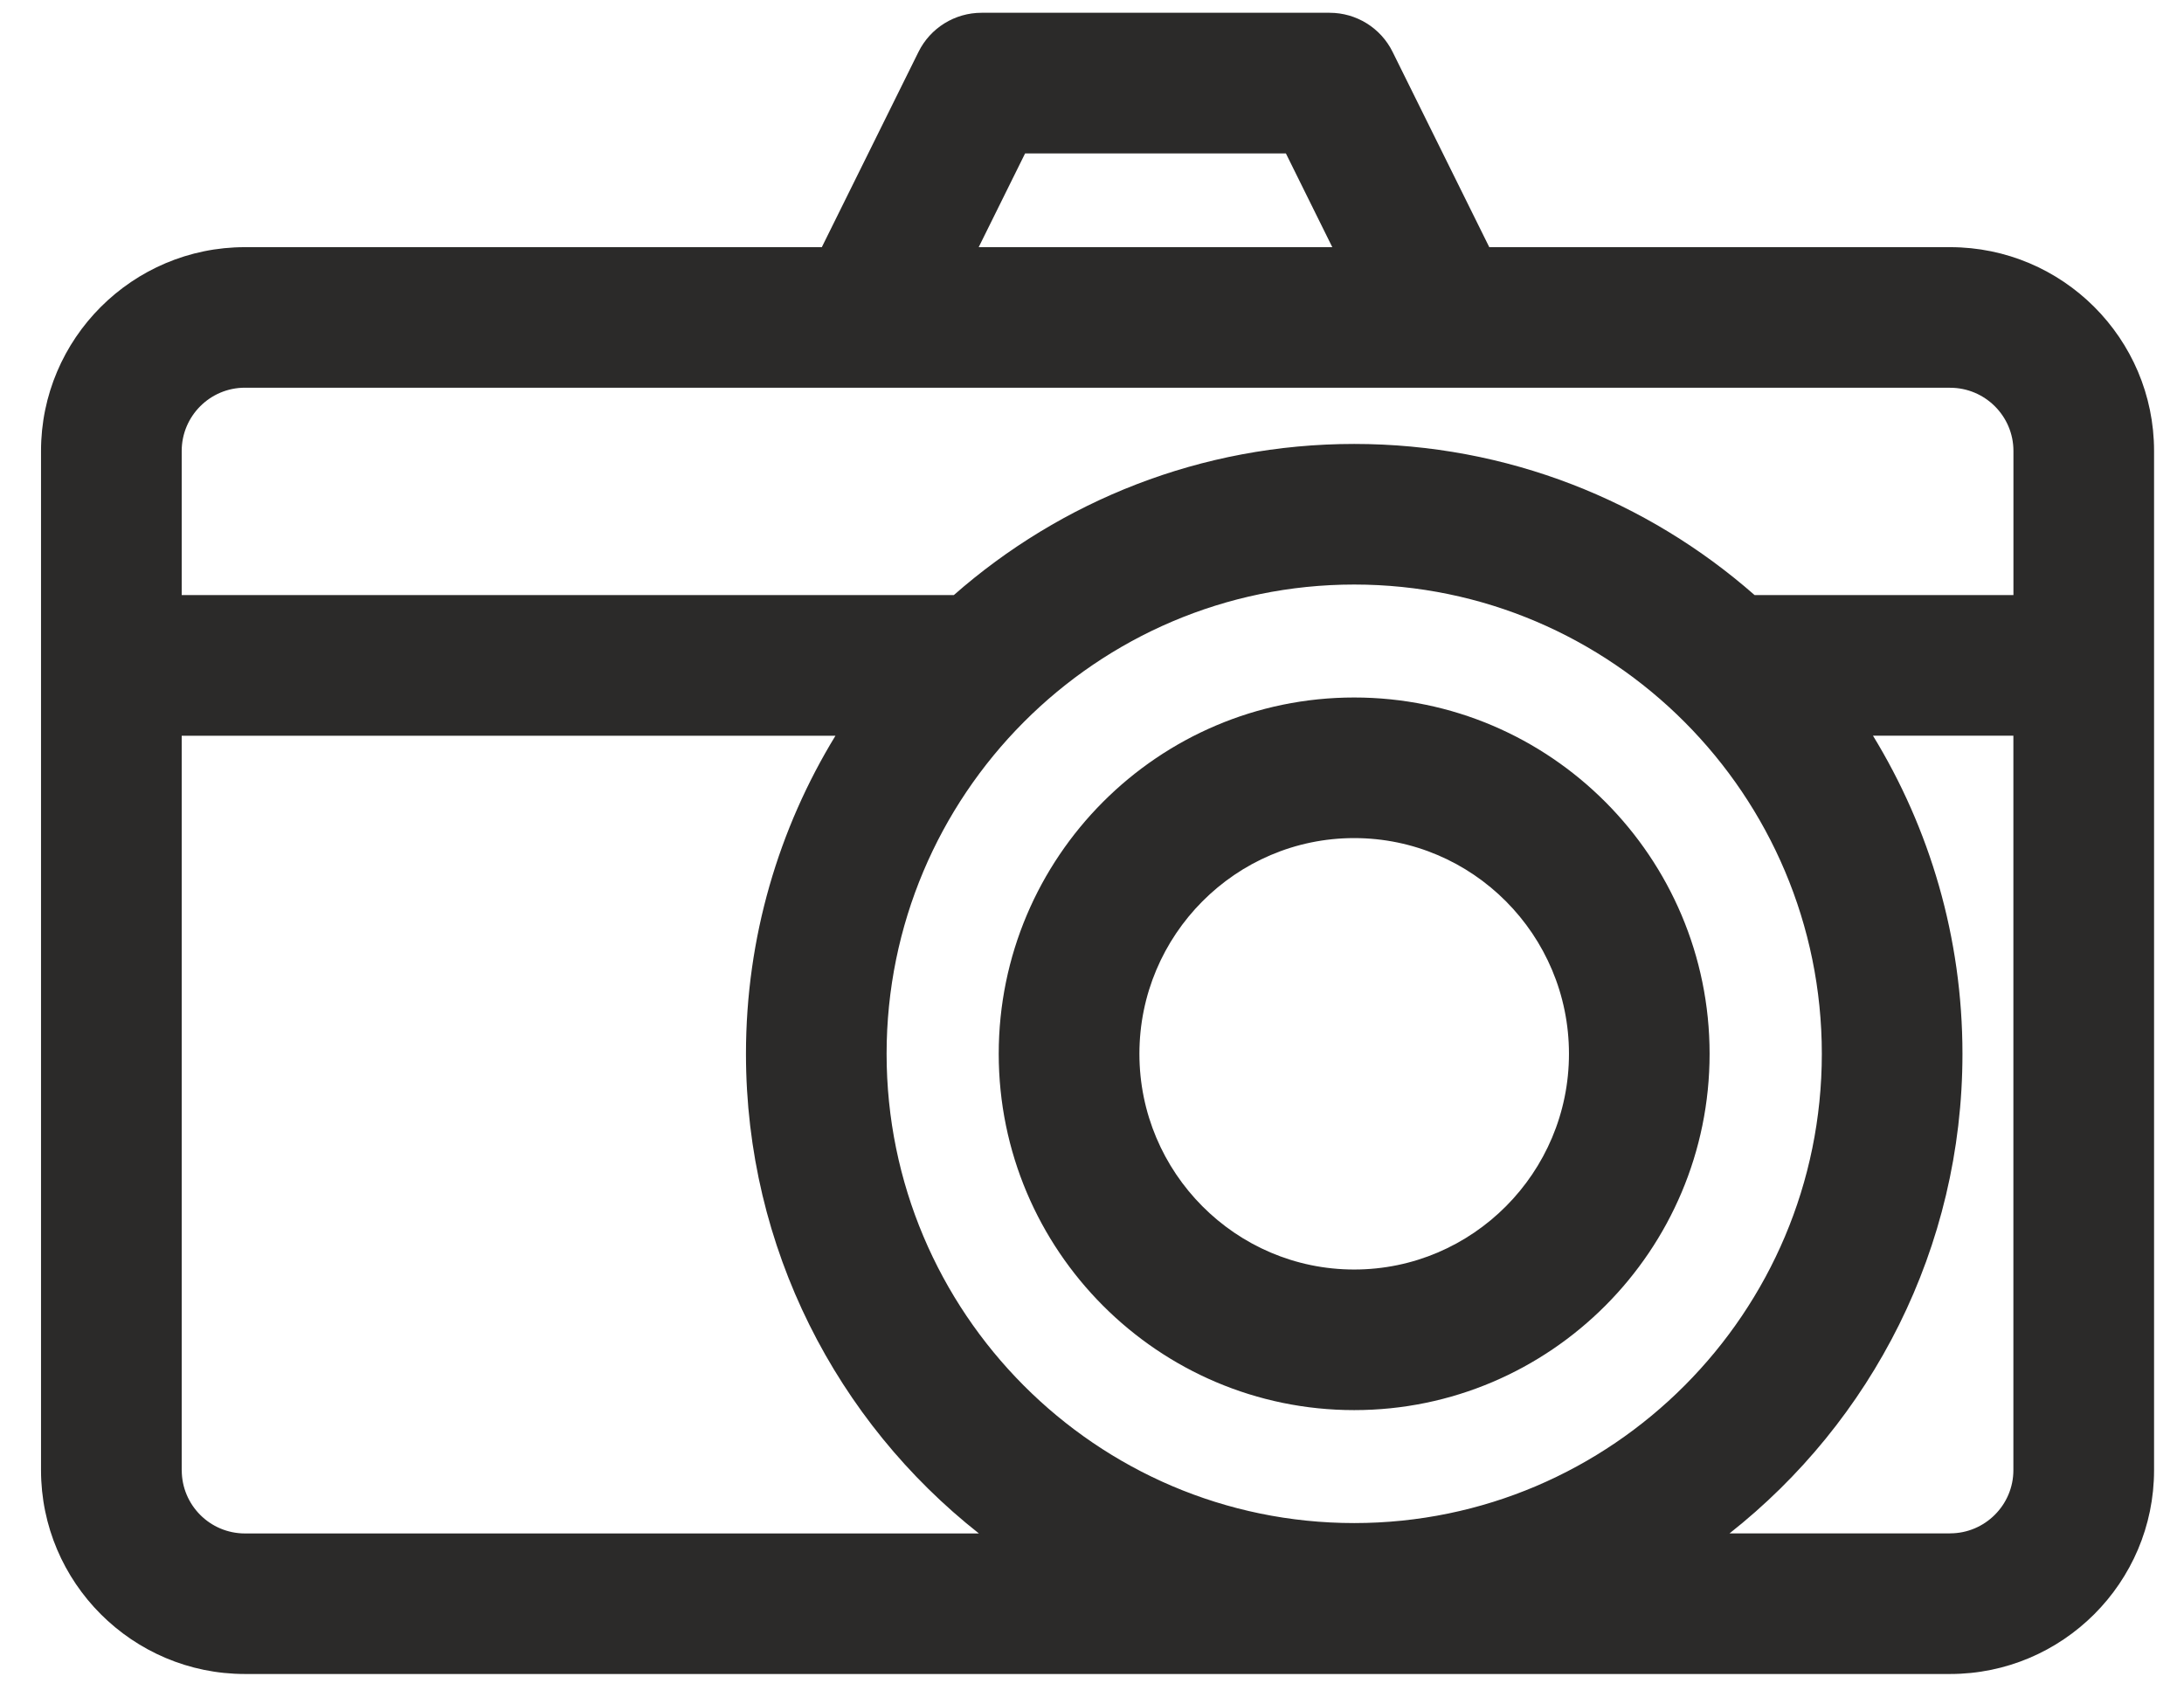 <svg width="41" height="32" viewBox="0 0 41 32" fill="none" xmlns="http://www.w3.org/2000/svg">
<path fill-rule="evenodd" clip-rule="evenodd" d="M36.609 4.641H27.958L26.143 0.974C25.921 0.524 25.462 0.24 24.961 0.24H18.426C17.925 0.24 17.466 0.524 17.243 0.974L15.428 4.641H4.598C2.487 4.641 0.77 6.358 0.77 8.468V27.605C0.77 29.716 2.487 31.433 4.598 31.433H36.609C38.72 31.433 40.438 29.716 40.438 27.605V8.468C40.438 6.357 38.72 4.641 36.609 4.641ZM25.422 13.097C21.743 13.097 18.749 16.098 18.749 19.788C18.749 23.477 21.743 26.478 25.422 26.478C29.101 26.478 32.094 23.477 32.094 19.788C32.094 16.098 29.101 13.097 25.422 13.097ZM25.422 23.838C23.198 23.838 21.39 22.02 21.39 19.788C21.39 17.555 23.199 15.737 25.422 15.737C27.646 15.737 29.454 17.555 29.454 19.788C29.454 22.02 27.646 23.838 25.422 23.838ZM19.245 2.881H24.14L25.011 4.641H18.373L19.244 2.881H19.245ZM36.609 7.281C37.265 7.281 37.798 7.813 37.798 8.468V11.174H32.939C30.929 9.408 28.299 8.336 25.422 8.336C22.546 8.336 19.915 9.408 17.906 11.174H3.411V8.468C3.411 7.813 3.943 7.28 4.598 7.28H36.609V7.281ZM25.422 28.599C20.581 28.599 16.644 24.646 16.644 19.788C16.644 14.929 20.582 10.976 25.422 10.976C30.263 10.976 34.201 14.928 34.201 19.788C34.201 24.646 30.263 28.599 25.422 28.599V28.599ZM3.411 27.606V13.815H15.684C14.62 15.556 14.004 17.601 14.004 19.788C14.004 23.438 15.716 26.696 18.377 28.794H4.599C3.943 28.794 3.412 28.262 3.412 27.607L3.411 27.606ZM36.609 28.793H32.468C35.129 26.695 36.841 23.438 36.841 19.788C36.841 17.601 36.225 15.555 35.161 13.814H37.797V27.605C37.797 28.259 37.264 28.792 36.609 28.792V28.793Z" fill="#2B2A29"/>
</svg>
